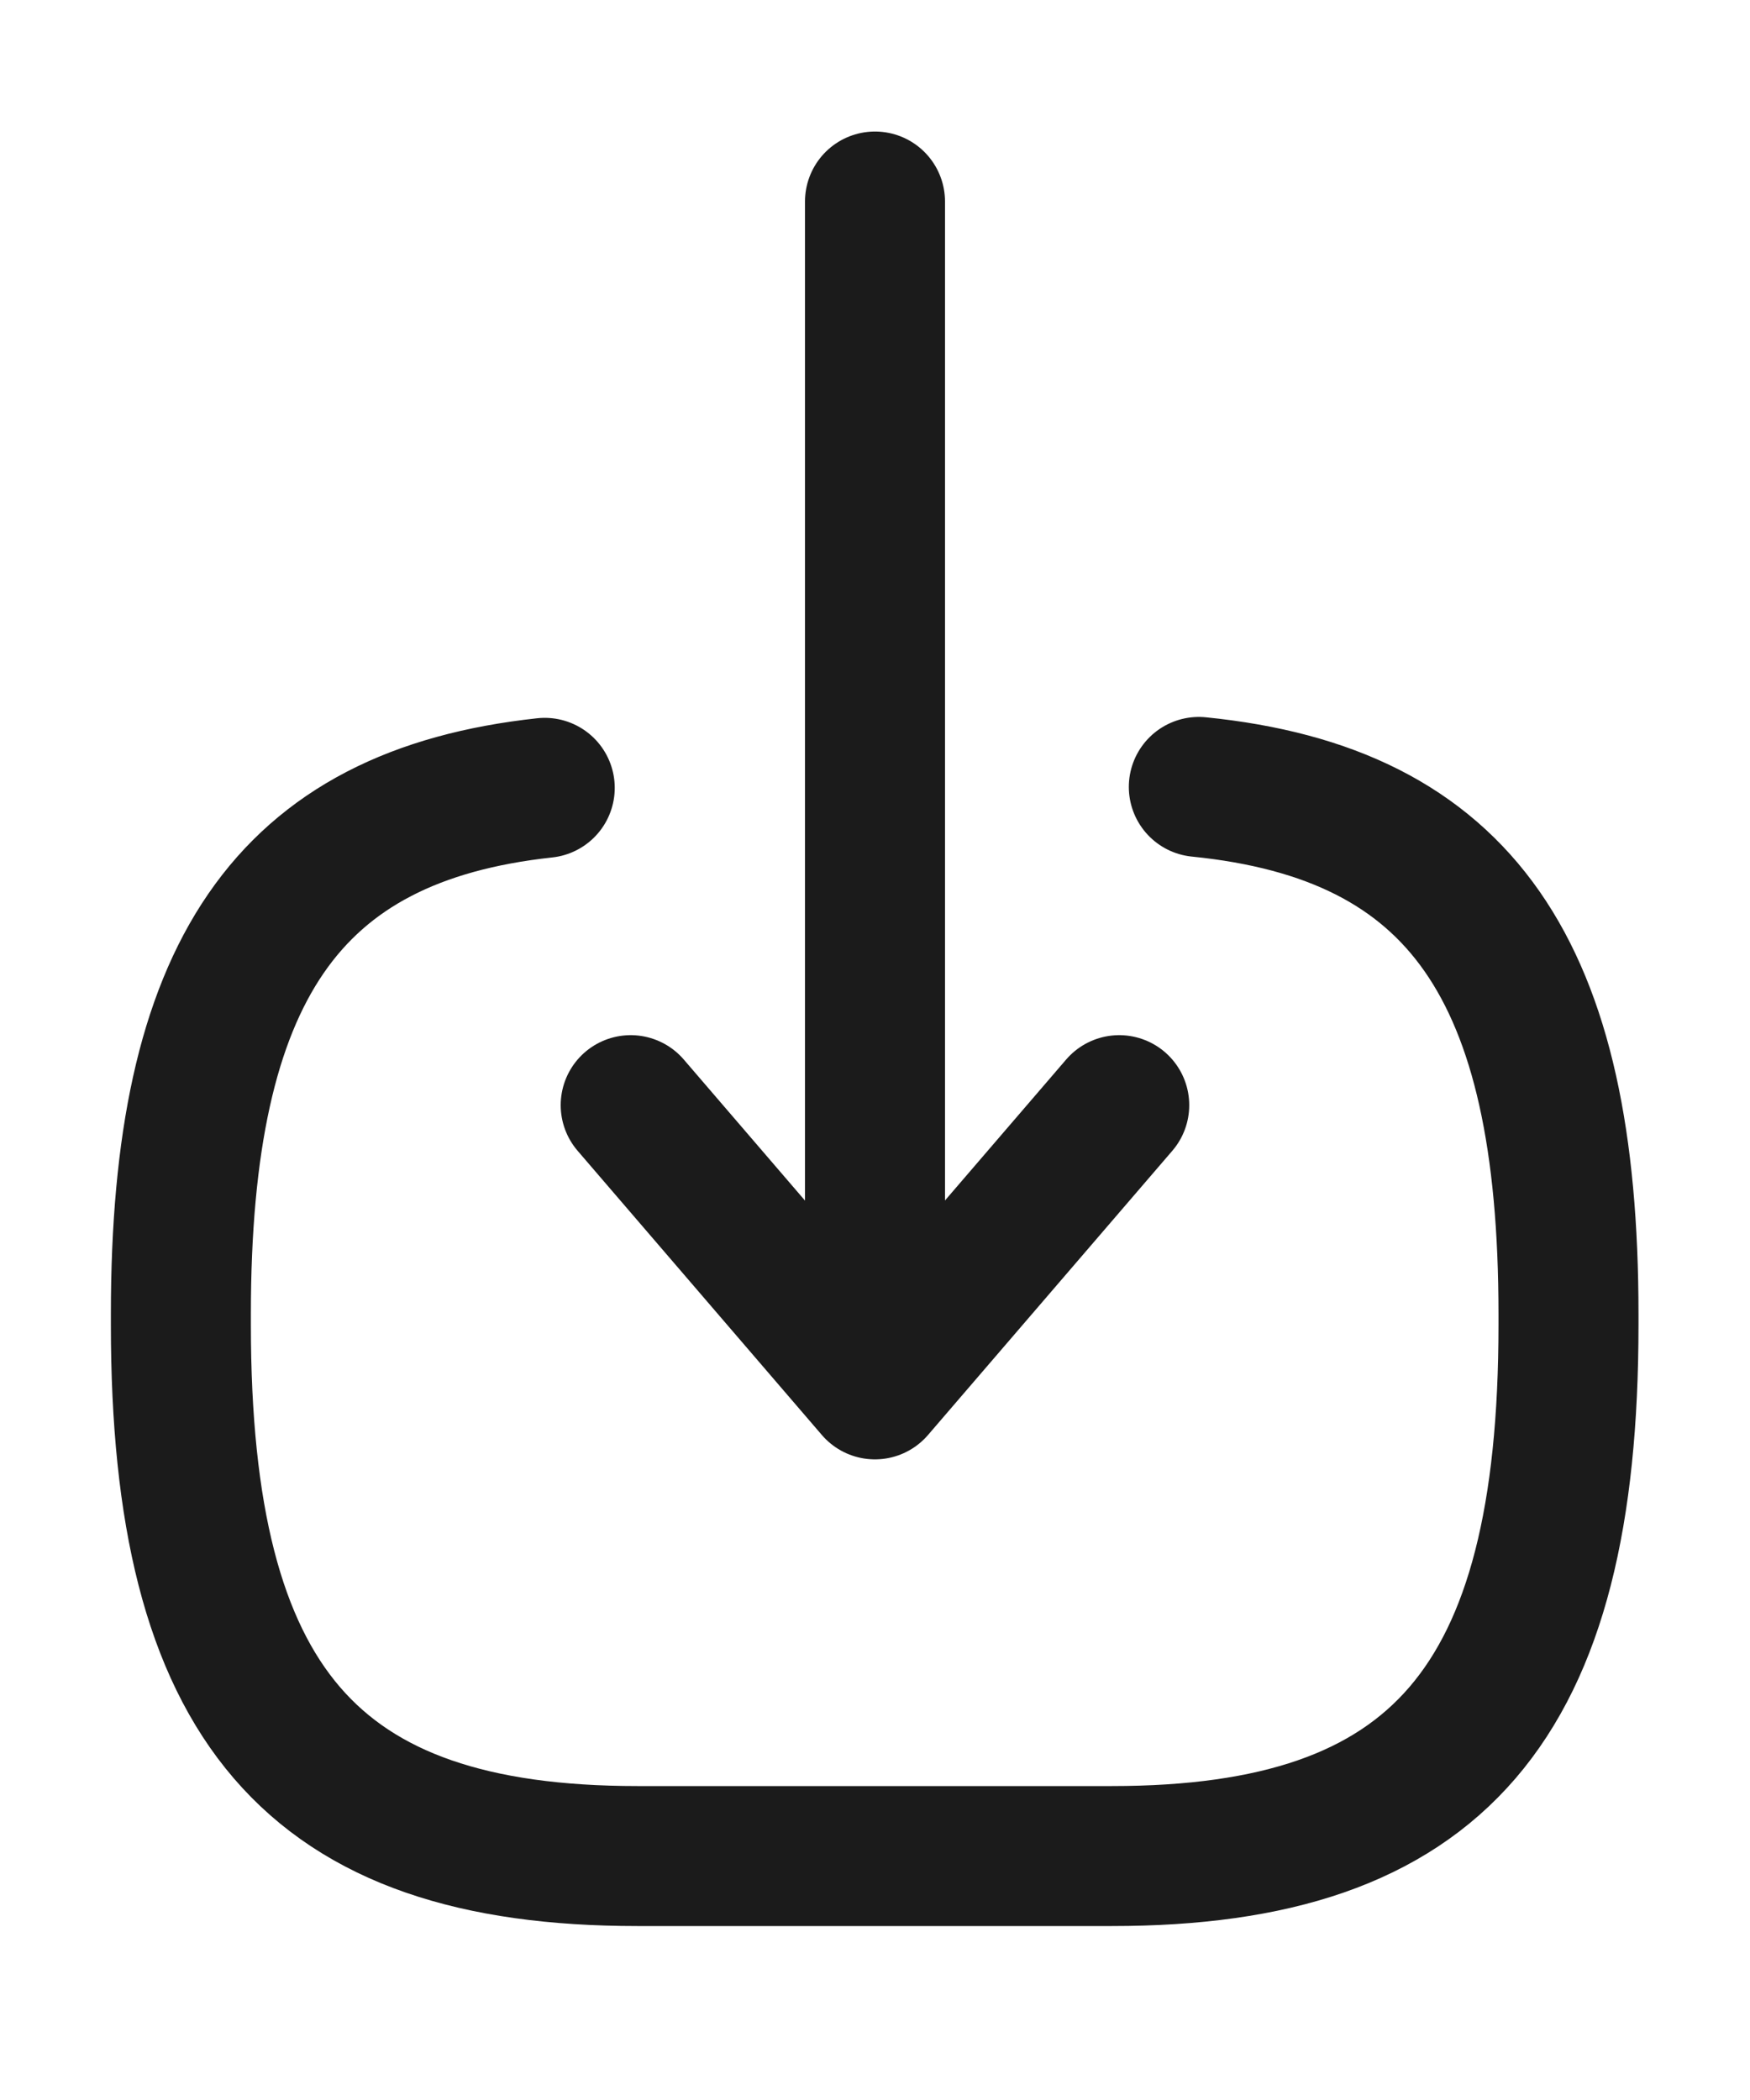 <svg width="25" height="30" viewBox="0 0 25 30" fill="none" xmlns="http://www.w3.org/2000/svg">
<path d="M17.126 11.242C20.876 11.618 22.407 13.861 22.407 18.77V18.927C22.407 24.346 20.542 26.515 15.886 26.515H9.105C4.449 26.515 2.584 24.346 2.584 18.927V18.77C2.584 13.897 4.094 11.655 7.782 11.255" stroke="#1B1B1B" stroke-width="2" stroke-linecap="round" stroke-linejoin="round"/>
<path d="M12.5 2.879V18.491" stroke="#1B1B1B" stroke-width="2" stroke-linecap="round" stroke-linejoin="round"/>
<path d="M15.989 15.788L12.499 19.848L9.01 15.788" stroke="#1B1B1B" stroke-width="2" stroke-linecap="round" stroke-linejoin="round"/>
</svg>
